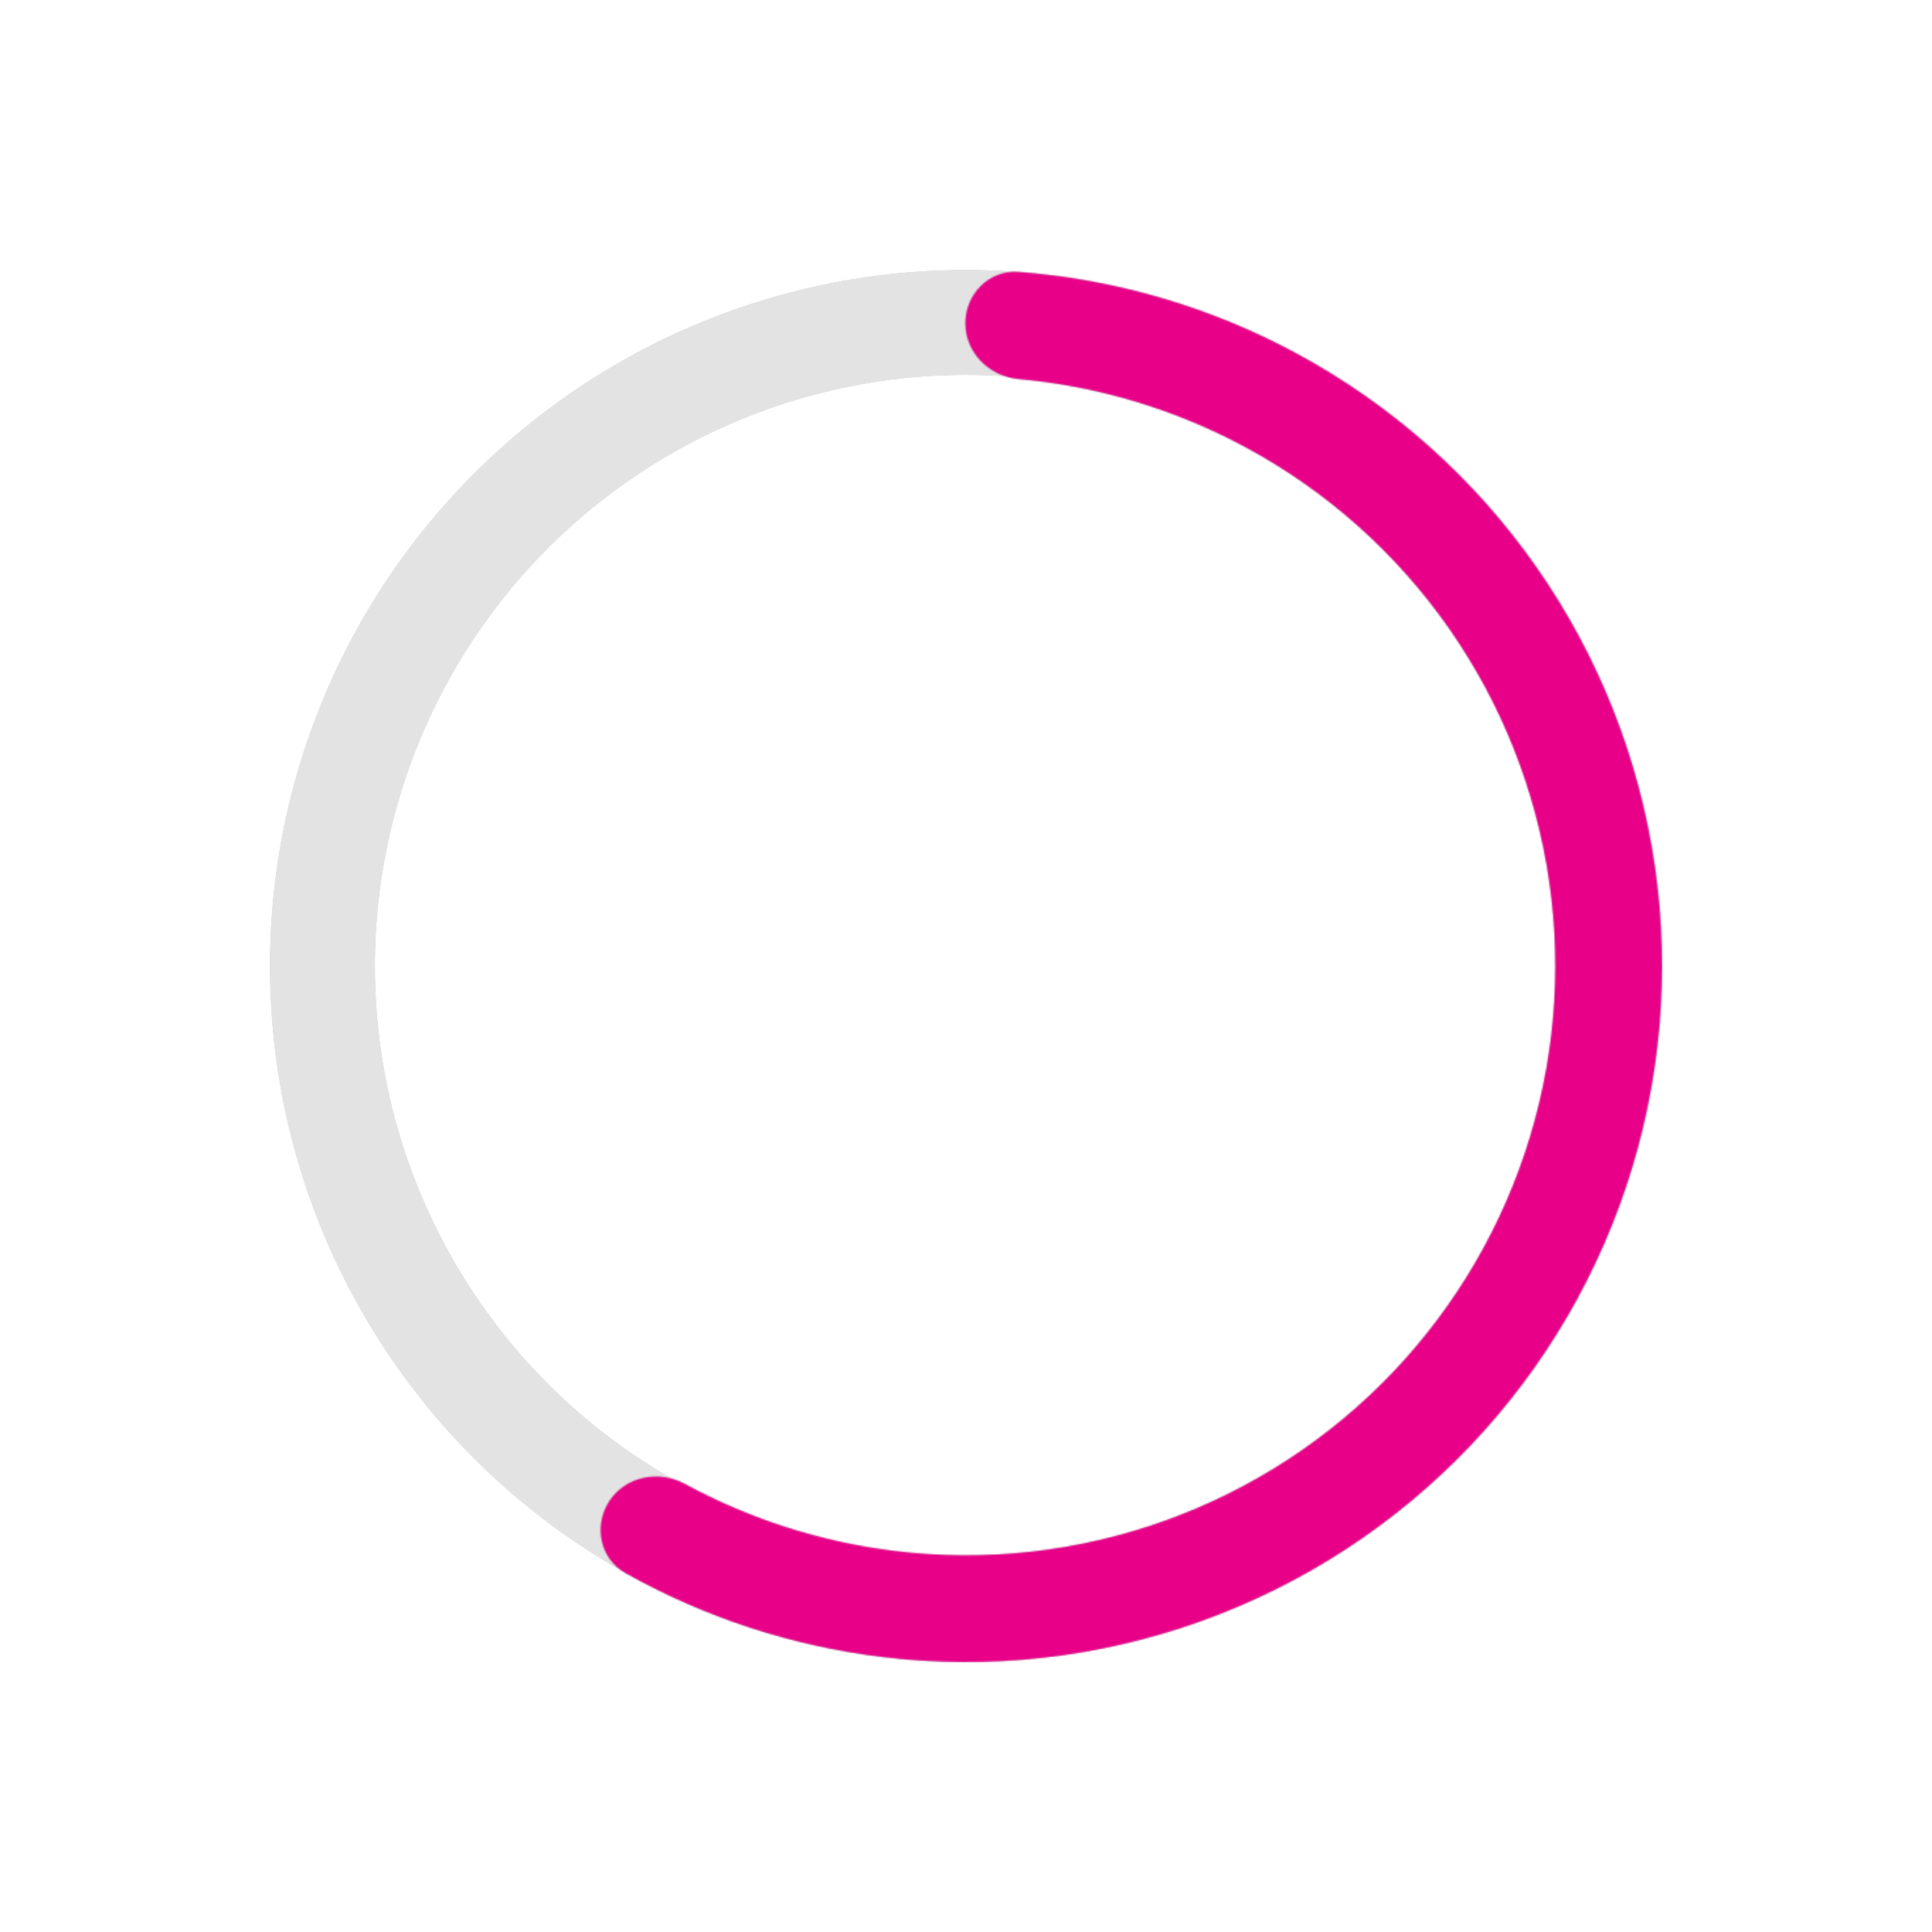 <svg width="1474" height="1474" viewBox="0 0 1474 1474" fill="none" xmlns="http://www.w3.org/2000/svg">
<circle cx="737" cy="737" r="491" stroke="#C3C3C3" stroke-width="80"/>
<circle cx="737" cy="737" r="491" stroke="#E3E3E3" stroke-width="80"/>
<mask id="path-2-inside-1_327_271" fill="white">
<path d="M465.08 1145C452.618 1163.7 457.606 1189.11 477.204 1200.11C537.434 1233.89 603.798 1255.67 672.606 1264.08C754.905 1274.14 838.414 1264.78 916.447 1236.76C994.48 1208.74 1064.87 1162.84 1121.97 1102.73C1179.08 1042.62 1221.31 969.973 1245.3 890.608C1269.28 811.242 1274.35 727.363 1260.09 645.688C1245.83 564.012 1212.65 486.81 1163.19 420.265C1113.74 353.719 1049.39 299.679 975.294 262.471C913.346 231.363 846.027 212.744 777.164 207.521C754.757 205.821 736.531 224.217 736.551 246.688V246.688C736.572 269.159 754.842 287.168 777.223 289.178C833.366 294.221 888.186 309.788 938.775 335.193C1001.51 366.698 1056 412.457 1097.88 468.804C1139.75 525.152 1167.85 590.523 1179.93 659.681C1192 728.84 1187.71 799.864 1167.4 867.067C1147.09 934.27 1111.33 995.783 1062.98 1046.68C1014.62 1097.58 955.021 1136.45 888.947 1160.17C822.873 1183.9 752.161 1191.82 682.475 1183.31C626.283 1176.44 572.016 1159.04 522.477 1132.15C502.729 1121.43 477.543 1126.3 465.08 1145V1145Z"/>
</mask>
<path d="M465.08 1145C452.618 1163.7 457.606 1189.11 477.204 1200.11C537.434 1233.89 603.798 1255.67 672.606 1264.08C754.905 1274.14 838.414 1264.78 916.447 1236.76C994.48 1208.74 1064.87 1162.84 1121.97 1102.73C1179.08 1042.62 1221.31 969.973 1245.3 890.608C1269.28 811.242 1274.35 727.363 1260.09 645.688C1245.83 564.012 1212.65 486.81 1163.19 420.265C1113.74 353.719 1049.39 299.679 975.294 262.471C913.346 231.363 846.027 212.744 777.164 207.521C754.757 205.821 736.531 224.217 736.551 246.688V246.688C736.572 269.159 754.842 287.168 777.223 289.178C833.366 294.221 888.186 309.788 938.775 335.193C1001.51 366.698 1056 412.457 1097.88 468.804C1139.75 525.152 1167.85 590.523 1179.93 659.681C1192 728.84 1187.71 799.864 1167.4 867.067C1147.09 934.27 1111.33 995.783 1062.98 1046.68C1014.62 1097.58 955.021 1136.45 888.947 1160.17C822.873 1183.9 752.161 1191.82 682.475 1183.31C626.283 1176.44 572.016 1159.04 522.477 1132.15C502.729 1121.43 477.543 1126.3 465.08 1145V1145Z" stroke="#C3C3C3" stroke-width="160" mask="url(#path-2-inside-1_327_271)"/>
<path d="M465.08 1145C452.618 1163.7 457.606 1189.11 477.204 1200.11C537.434 1233.89 603.798 1255.67 672.606 1264.08C754.905 1274.14 838.414 1264.78 916.447 1236.76C994.48 1208.74 1064.87 1162.84 1121.97 1102.73C1179.08 1042.62 1221.31 969.973 1245.3 890.608C1269.28 811.242 1274.35 727.363 1260.09 645.688C1245.83 564.012 1212.65 486.81 1163.19 420.265C1113.74 353.719 1049.39 299.679 975.294 262.471C913.346 231.363 846.027 212.744 777.164 207.521C754.757 205.821 736.531 224.217 736.551 246.688V246.688C736.572 269.159 754.842 287.168 777.223 289.178C833.366 294.221 888.186 309.788 938.775 335.193C1001.51 366.698 1056 412.457 1097.88 468.804C1139.75 525.152 1167.85 590.523 1179.93 659.681C1192 728.84 1187.71 799.864 1167.4 867.067C1147.09 934.27 1111.33 995.783 1062.98 1046.68C1014.62 1097.58 955.021 1136.45 888.947 1160.17C822.873 1183.9 752.161 1191.82 682.475 1183.31C626.283 1176.44 572.016 1159.04 522.477 1132.15C502.729 1121.43 477.543 1126.3 465.08 1145V1145Z" stroke="#E80088" stroke-width="160" mask="url(#path-2-inside-1_327_271)"/>
</svg>
